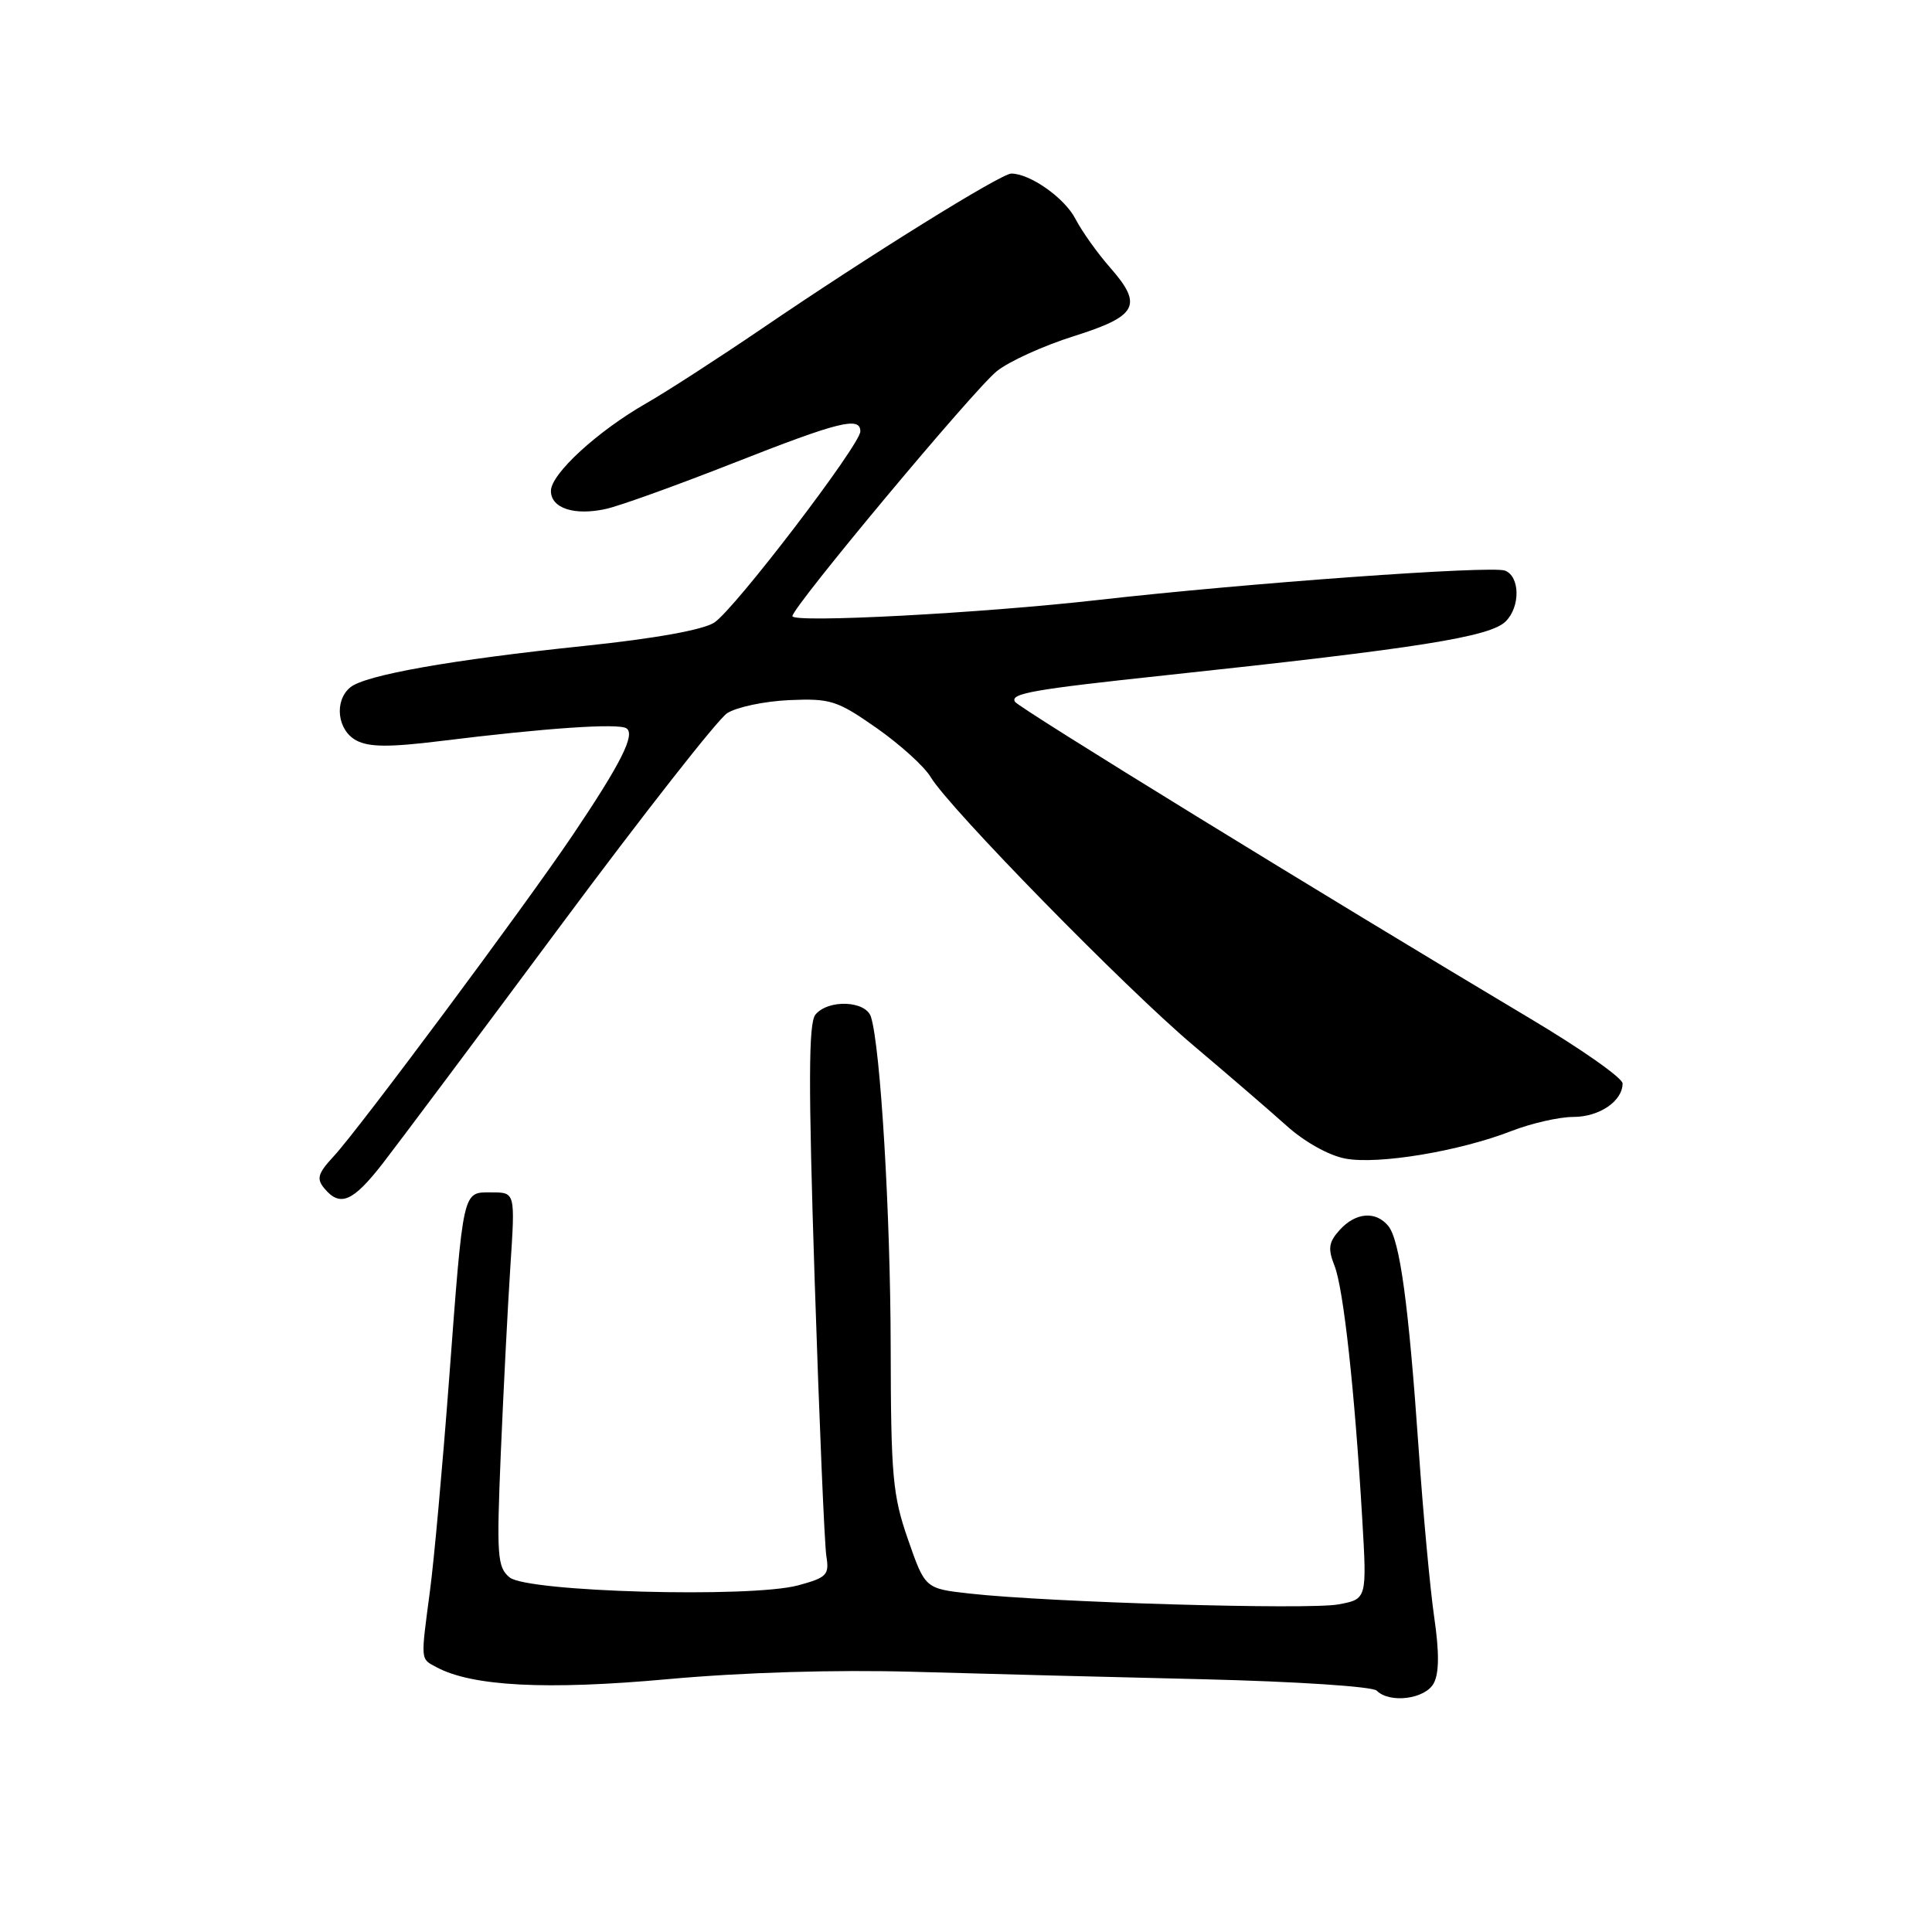 <?xml version="1.0" encoding="UTF-8" standalone="no"?>
<!DOCTYPE svg PUBLIC "-//W3C//DTD SVG 1.1//EN" "http://www.w3.org/Graphics/SVG/1.1/DTD/svg11.dtd" >
<svg xmlns="http://www.w3.org/2000/svg" xmlns:xlink="http://www.w3.org/1999/xlink" version="1.1" viewBox="0 0 256 256">
 <g >
 <path fill="currentColor"
d=" M 189.98 223.04 C 190.70 221.69 190.72 218.94 190.04 214.29 C 189.50 210.55 188.57 200.53 187.98 192.00 C 186.65 172.83 185.49 164.29 183.94 162.43 C 182.28 160.43 179.63 160.65 177.52 162.97 C 176.05 164.60 175.93 165.44 176.83 167.72 C 178.02 170.73 179.50 184.20 180.50 201.19 C 181.13 211.89 181.13 211.89 177.35 212.59 C 173.42 213.33 138.91 212.32 128.54 211.16 C 122.58 210.50 122.58 210.50 120.32 204.00 C 118.28 198.15 118.05 195.60 118.02 178.50 C 117.99 160.79 116.67 138.78 115.41 134.75 C 114.74 132.59 109.76 132.38 108.05 134.44 C 107.13 135.55 107.10 143.58 107.95 169.69 C 108.56 188.29 109.25 204.72 109.50 206.22 C 109.90 208.69 109.55 209.04 105.75 210.07 C 99.45 211.76 69.85 210.95 67.52 209.01 C 65.89 207.66 65.79 206.18 66.36 192.51 C 66.71 184.26 67.28 173.11 67.63 167.75 C 68.27 158.00 68.27 158.00 65.16 158.00 C 61.25 158.00 61.43 157.22 59.49 183.00 C 58.64 194.28 57.51 206.80 56.97 210.82 C 55.73 220.21 55.69 219.76 57.85 220.92 C 62.58 223.45 72.41 223.96 88.46 222.50 C 98.49 221.59 110.69 221.23 121.00 221.52 C 130.07 221.78 147.39 222.23 159.47 222.51 C 171.75 222.81 181.87 223.47 182.42 224.02 C 184.15 225.75 188.86 225.14 189.98 223.04 Z  M 50.73 154.14 C 52.80 151.47 63.41 137.29 74.29 122.64 C 85.18 107.98 95.10 95.33 96.34 94.51 C 97.58 93.70 101.28 92.92 104.55 92.77 C 110.06 92.53 110.92 92.81 116.17 96.48 C 119.29 98.67 122.51 101.59 123.33 102.98 C 125.77 107.07 149.10 130.91 158.10 138.50 C 162.66 142.35 168.23 147.15 170.47 149.16 C 172.84 151.30 176.08 153.11 178.27 153.52 C 182.61 154.34 193.39 152.55 200.29 149.86 C 202.92 148.84 206.60 148.00 208.47 148.00 C 211.92 148.00 215.00 145.91 215.00 143.56 C 215.00 142.84 209.49 138.97 202.75 134.96 C 175.30 118.59 135.01 93.82 134.49 92.99 C 133.81 91.89 136.81 91.36 154.50 89.47 C 188.03 85.89 197.47 84.39 199.52 82.33 C 201.47 80.39 201.41 76.37 199.42 75.61 C 197.64 74.92 165.13 77.27 145.50 79.50 C 130.02 81.26 105.00 82.58 105.00 81.64 C 105.00 80.44 129.10 51.55 132.10 49.17 C 133.71 47.88 138.29 45.80 142.27 44.55 C 150.73 41.88 151.49 40.46 147.10 35.46 C 145.41 33.54 143.35 30.64 142.50 29.00 C 141.07 26.23 136.49 23.00 134.00 23.00 C 132.64 23.00 115.19 33.84 101.00 43.51 C 95.22 47.44 88.31 51.91 85.63 53.44 C 79.15 57.15 73.00 62.80 73.00 65.05 C 73.00 67.34 76.09 68.36 80.27 67.44 C 82.05 67.06 89.64 64.32 97.15 61.37 C 111.17 55.85 114.00 55.15 114.00 57.16 C 114.00 58.92 97.35 80.73 94.65 82.49 C 93.17 83.46 86.80 84.61 77.40 85.59 C 59.85 87.42 48.37 89.45 46.41 91.08 C 44.25 92.87 44.69 96.76 47.21 98.11 C 48.90 99.01 51.59 99.03 58.46 98.18 C 72.27 96.47 81.89 95.81 82.99 96.50 C 84.24 97.27 82.29 101.15 75.86 110.69 C 69.58 120.02 47.49 149.71 44.22 153.21 C 42.12 155.48 41.91 156.18 42.97 157.46 C 45.06 159.98 46.75 159.26 50.73 154.14 Z "/>
</g>
</svg>